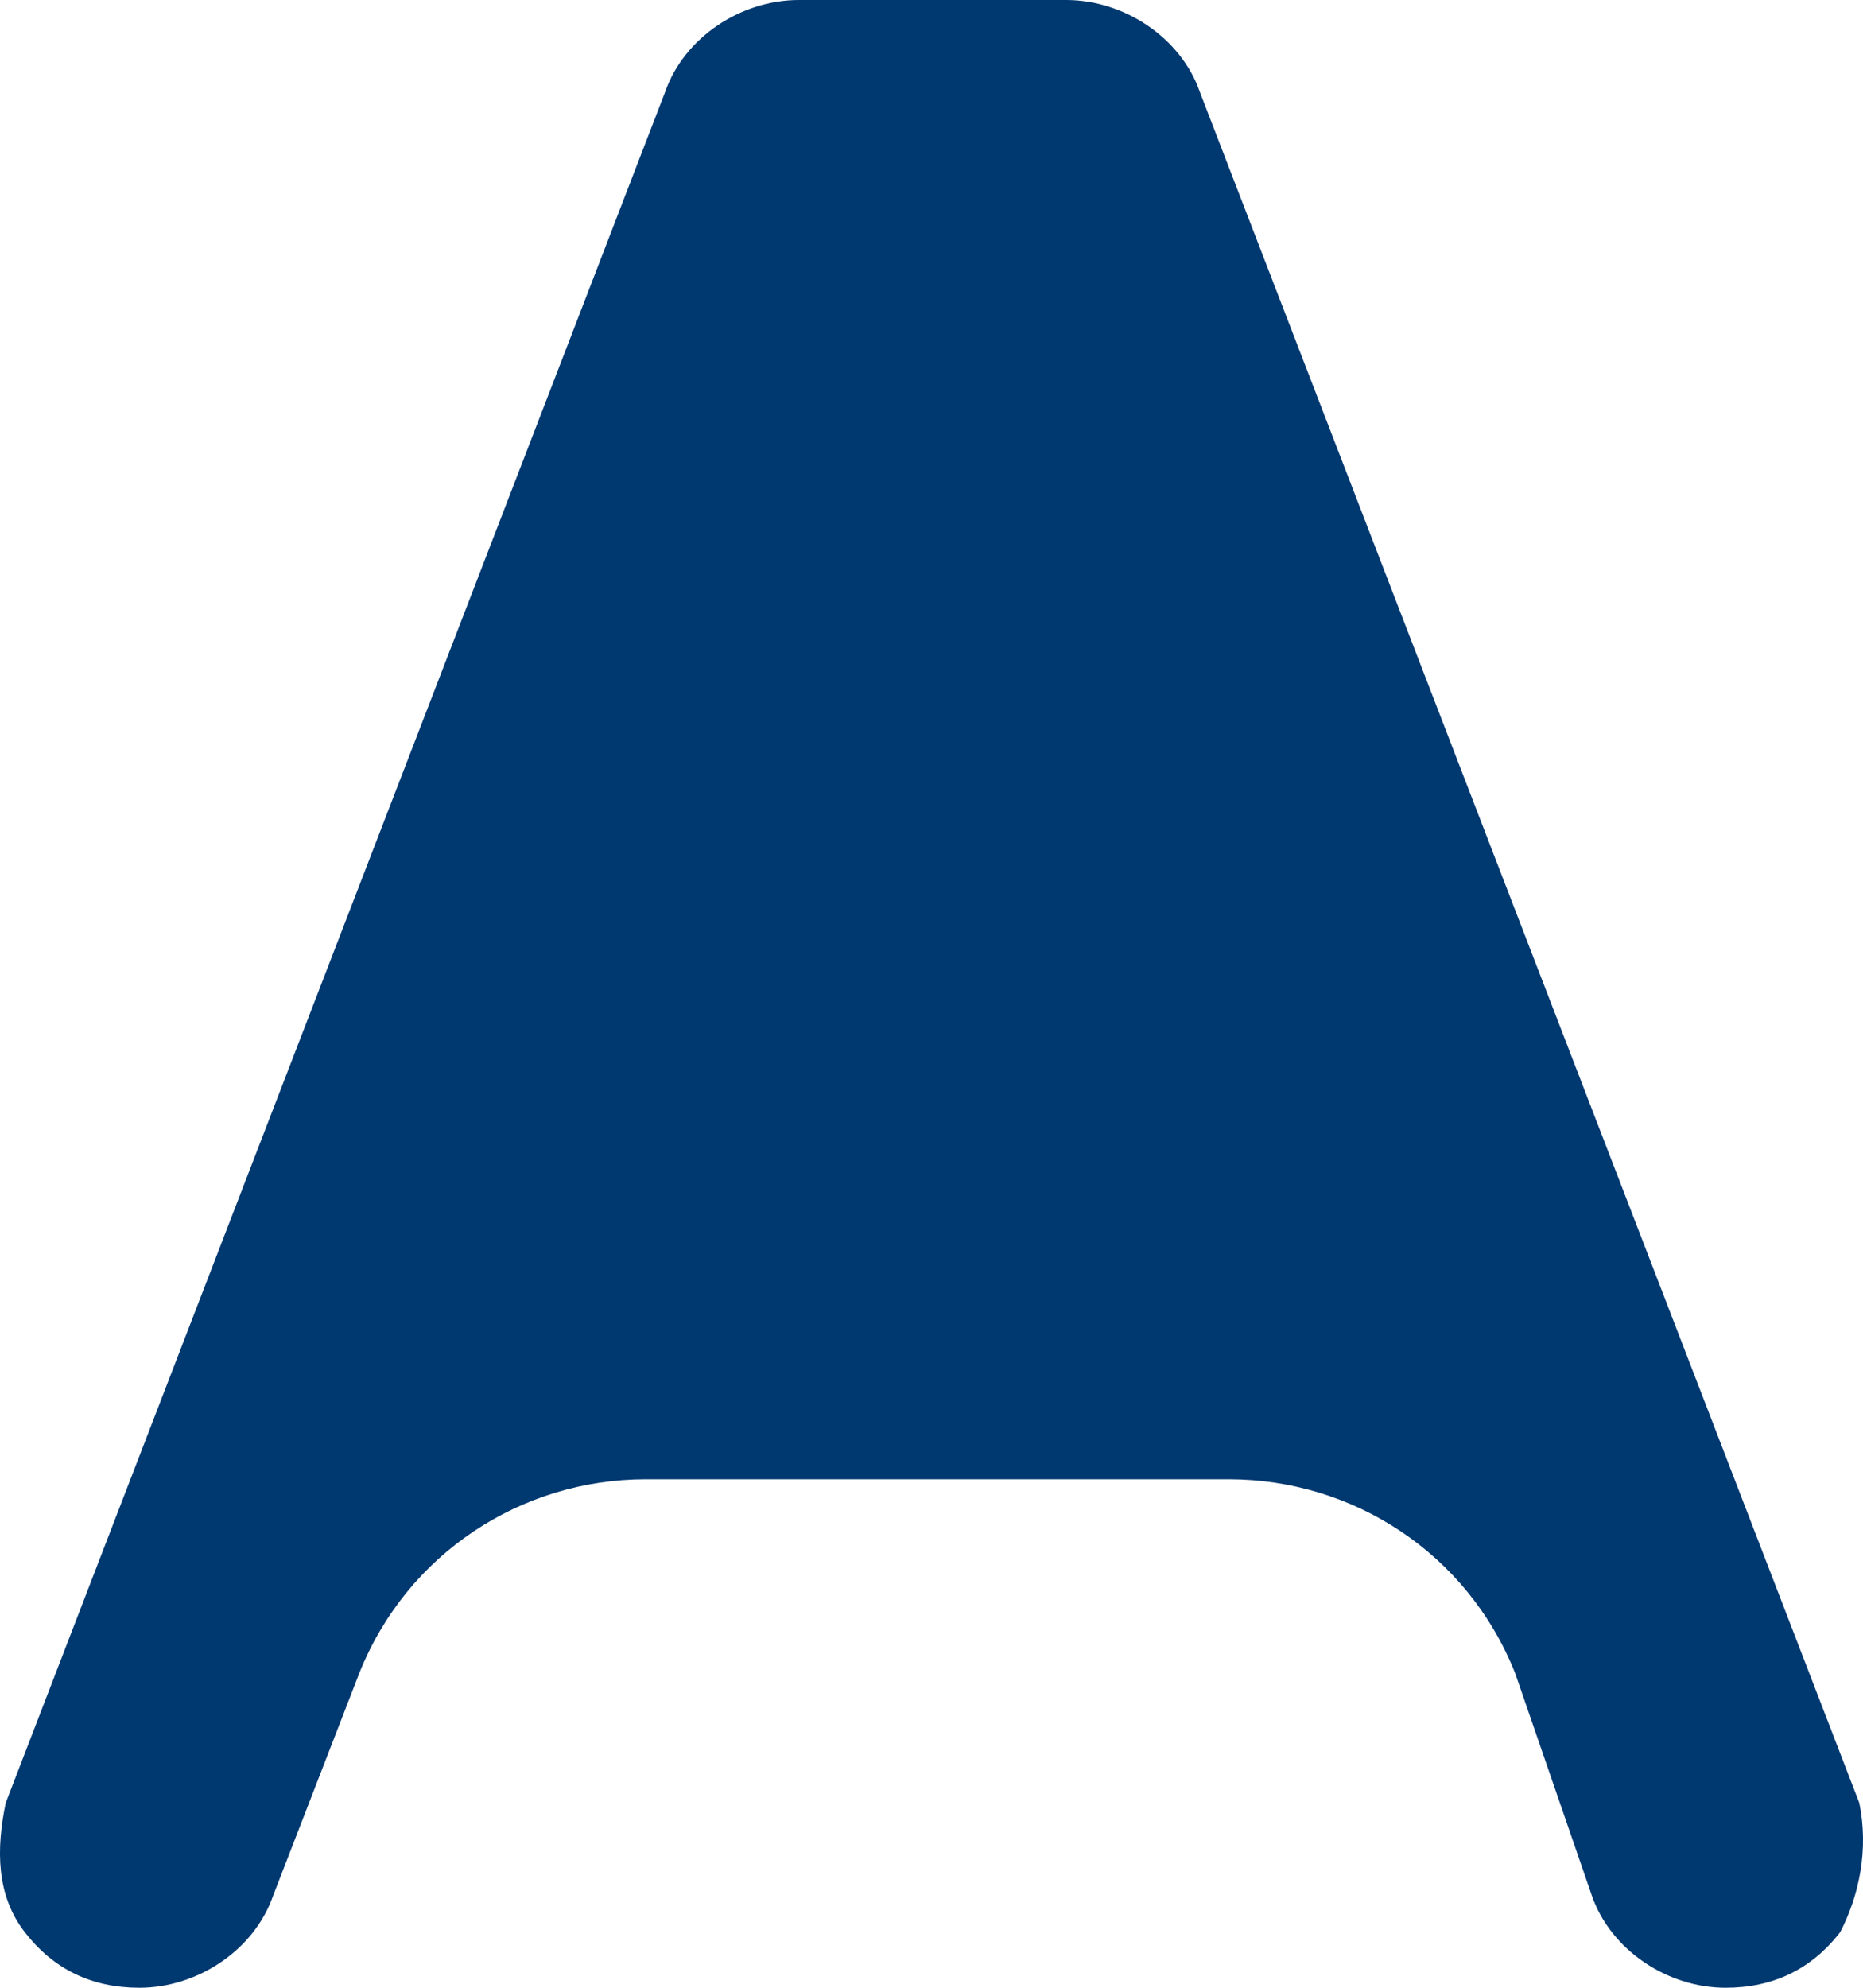 <svg width="15" height="16" viewBox="0 0 15 16" fill="none" xmlns="http://www.w3.org/2000/svg">
<path d="M14.816 15.553C14.585 15.851 14.277 16 13.893 16C13.431 16 12.97 15.702 12.816 15.256L12.2 13.47C11.816 12.502 10.893 11.907 9.893 11.907H5.2C4.2 11.907 3.277 12.502 2.892 13.47L2.2 15.256C2.046 15.702 1.585 16 1.123 16C0.738 16 0.431 15.851 0.2 15.553C-0.031 15.256 -0.031 14.884 0.046 14.512L5.354 0.744C5.508 0.298 5.969 0 6.431 0H8.585C9.046 0 9.508 0.298 9.662 0.744L14.97 14.512C15.047 14.884 14.97 15.256 14.816 15.553Z" fill="#003870"/>
</svg>
